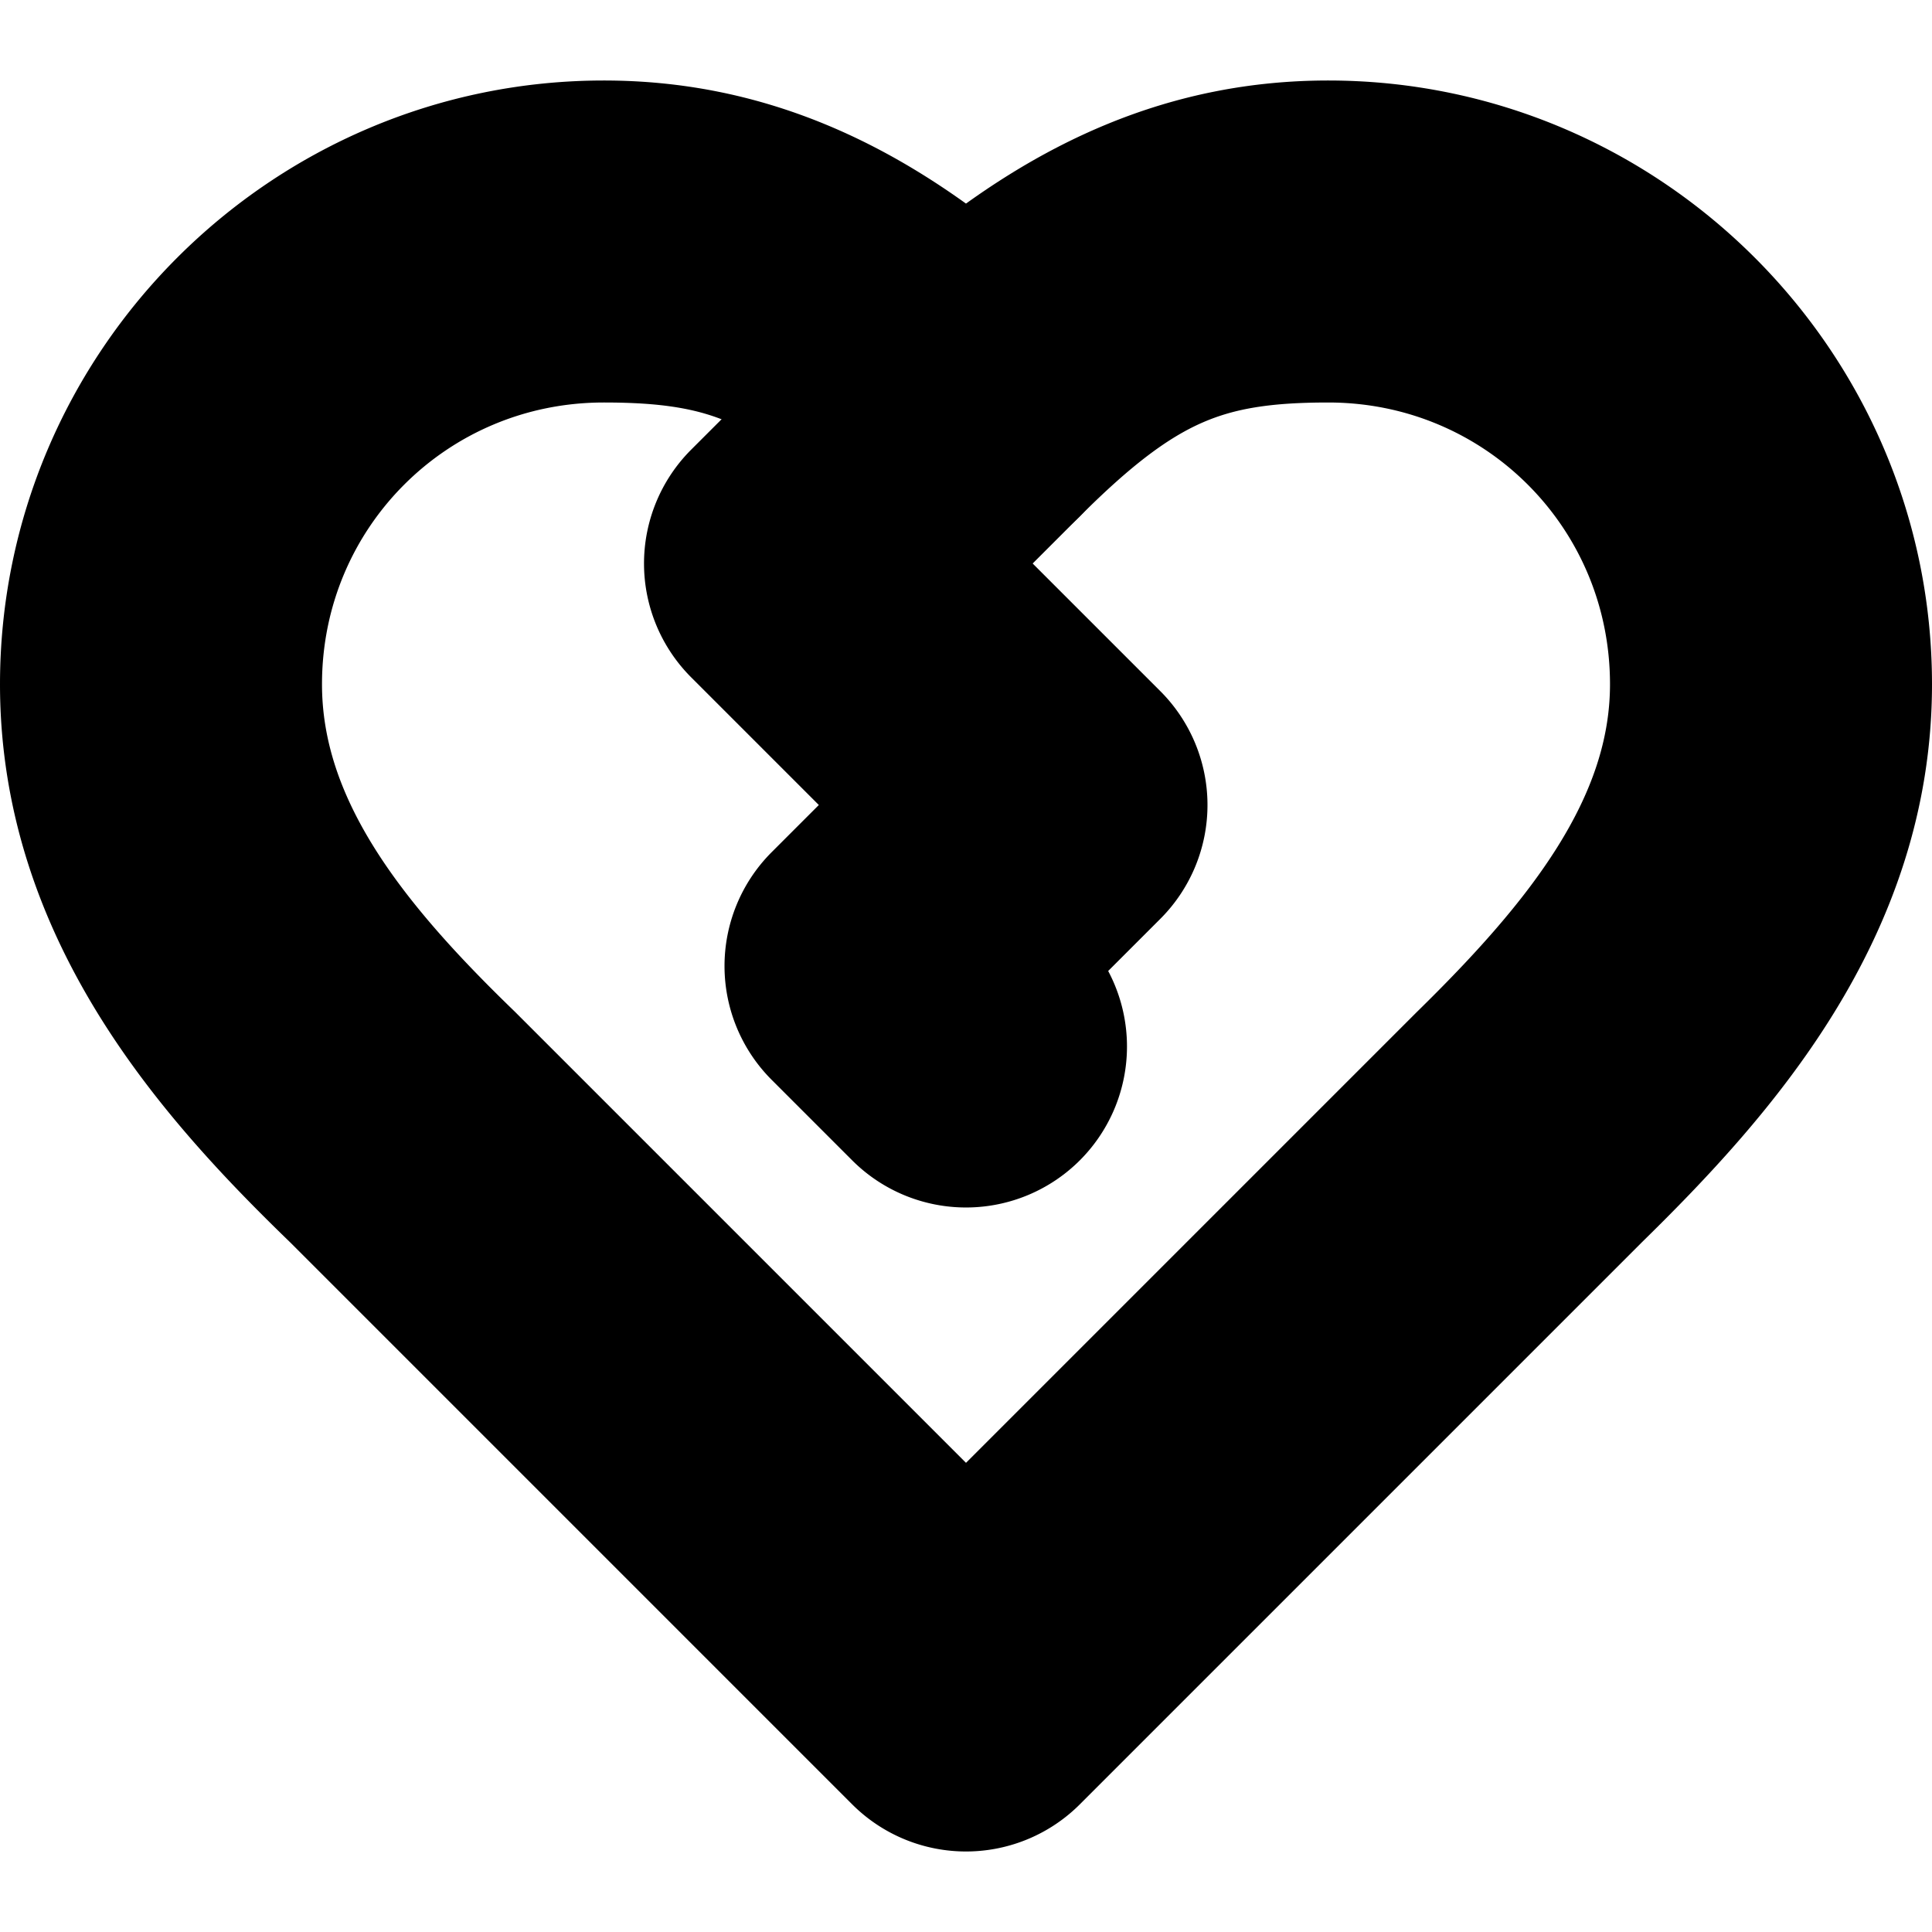 <?xml version="1.0" encoding="UTF-8" standalone="no"?>
<svg
   width="24"
   height="24"
   viewBox="0 0 24 24"
   fill="none"
   stroke="currentColor"
   stroke-width="2"
   stroke-linecap="round"
   stroke-linejoin="round"
   version="1.1"
   id="svg6"
   xmlns="http://www.w3.org/2000/svg"
   xmlns:svg="http://www.w3.org/2000/svg">
  <defs
     id="defs10" />
  <path
     style="color:#000000;fill:#000000;-inkscape-stroke:none"
     d="M 7.5,2 C 3.922,2 1,4.922 1,8.5 c 0,2.735 1.755,4.721 3.305,6.219 l 6.988,6.988 a 1,1 0 0 0 1.414,0 l 6.992,-6.992 C 21.233,13.212 23,11.23 23,8.5 23,4.922 20.078,2 16.5,2 14.829,2 13.397,2.633 12,3.793 10.603,2.633 9.171,2 7.5,2 Z m 0,2 c 1.571,0 2.409,0.323 3.793,1.707 a 1,1 0 0 0 1.414,0 C 14.091,4.323 14.929,4 16.5,4 18.997,4 21,6.003 21,8.5 c 0,1.85 -1.253,3.368 -2.699,4.785 a 1,1 0 0 0 -0.008,0.008 L 12,19.586 5.707,13.293 A 1,1 0 0 0 5.695,13.281 C 4.245,11.879 3,10.365 3,8.5 3,6.003 5.003,4 7.5,4 Z"
     id="path2" />
  <path
     style="color:#000000;fill:#000000;-inkscape-stroke:none"
     d="m 12,4 a 1,1 0 0 0 -0.707,0.293 l -2,2 a 1,1 0 0 0 0,1.414 L 11.586,10 10.293,11.293 a 1,1 0 0 0 0,1.414 l 1,1 a 1,1 0 0 0 1.414,0 1,1 0 0 0 0,-1.414 L 12.414,12 13.707,10.707 a 1,1 0 0 0 0,-1.414 L 11.414,7 12.707,5.707 a 1,1 0 0 0 0,-1.414 A 1,1 0 0 0 12,4 Z"
     id="path4" />
</svg>
